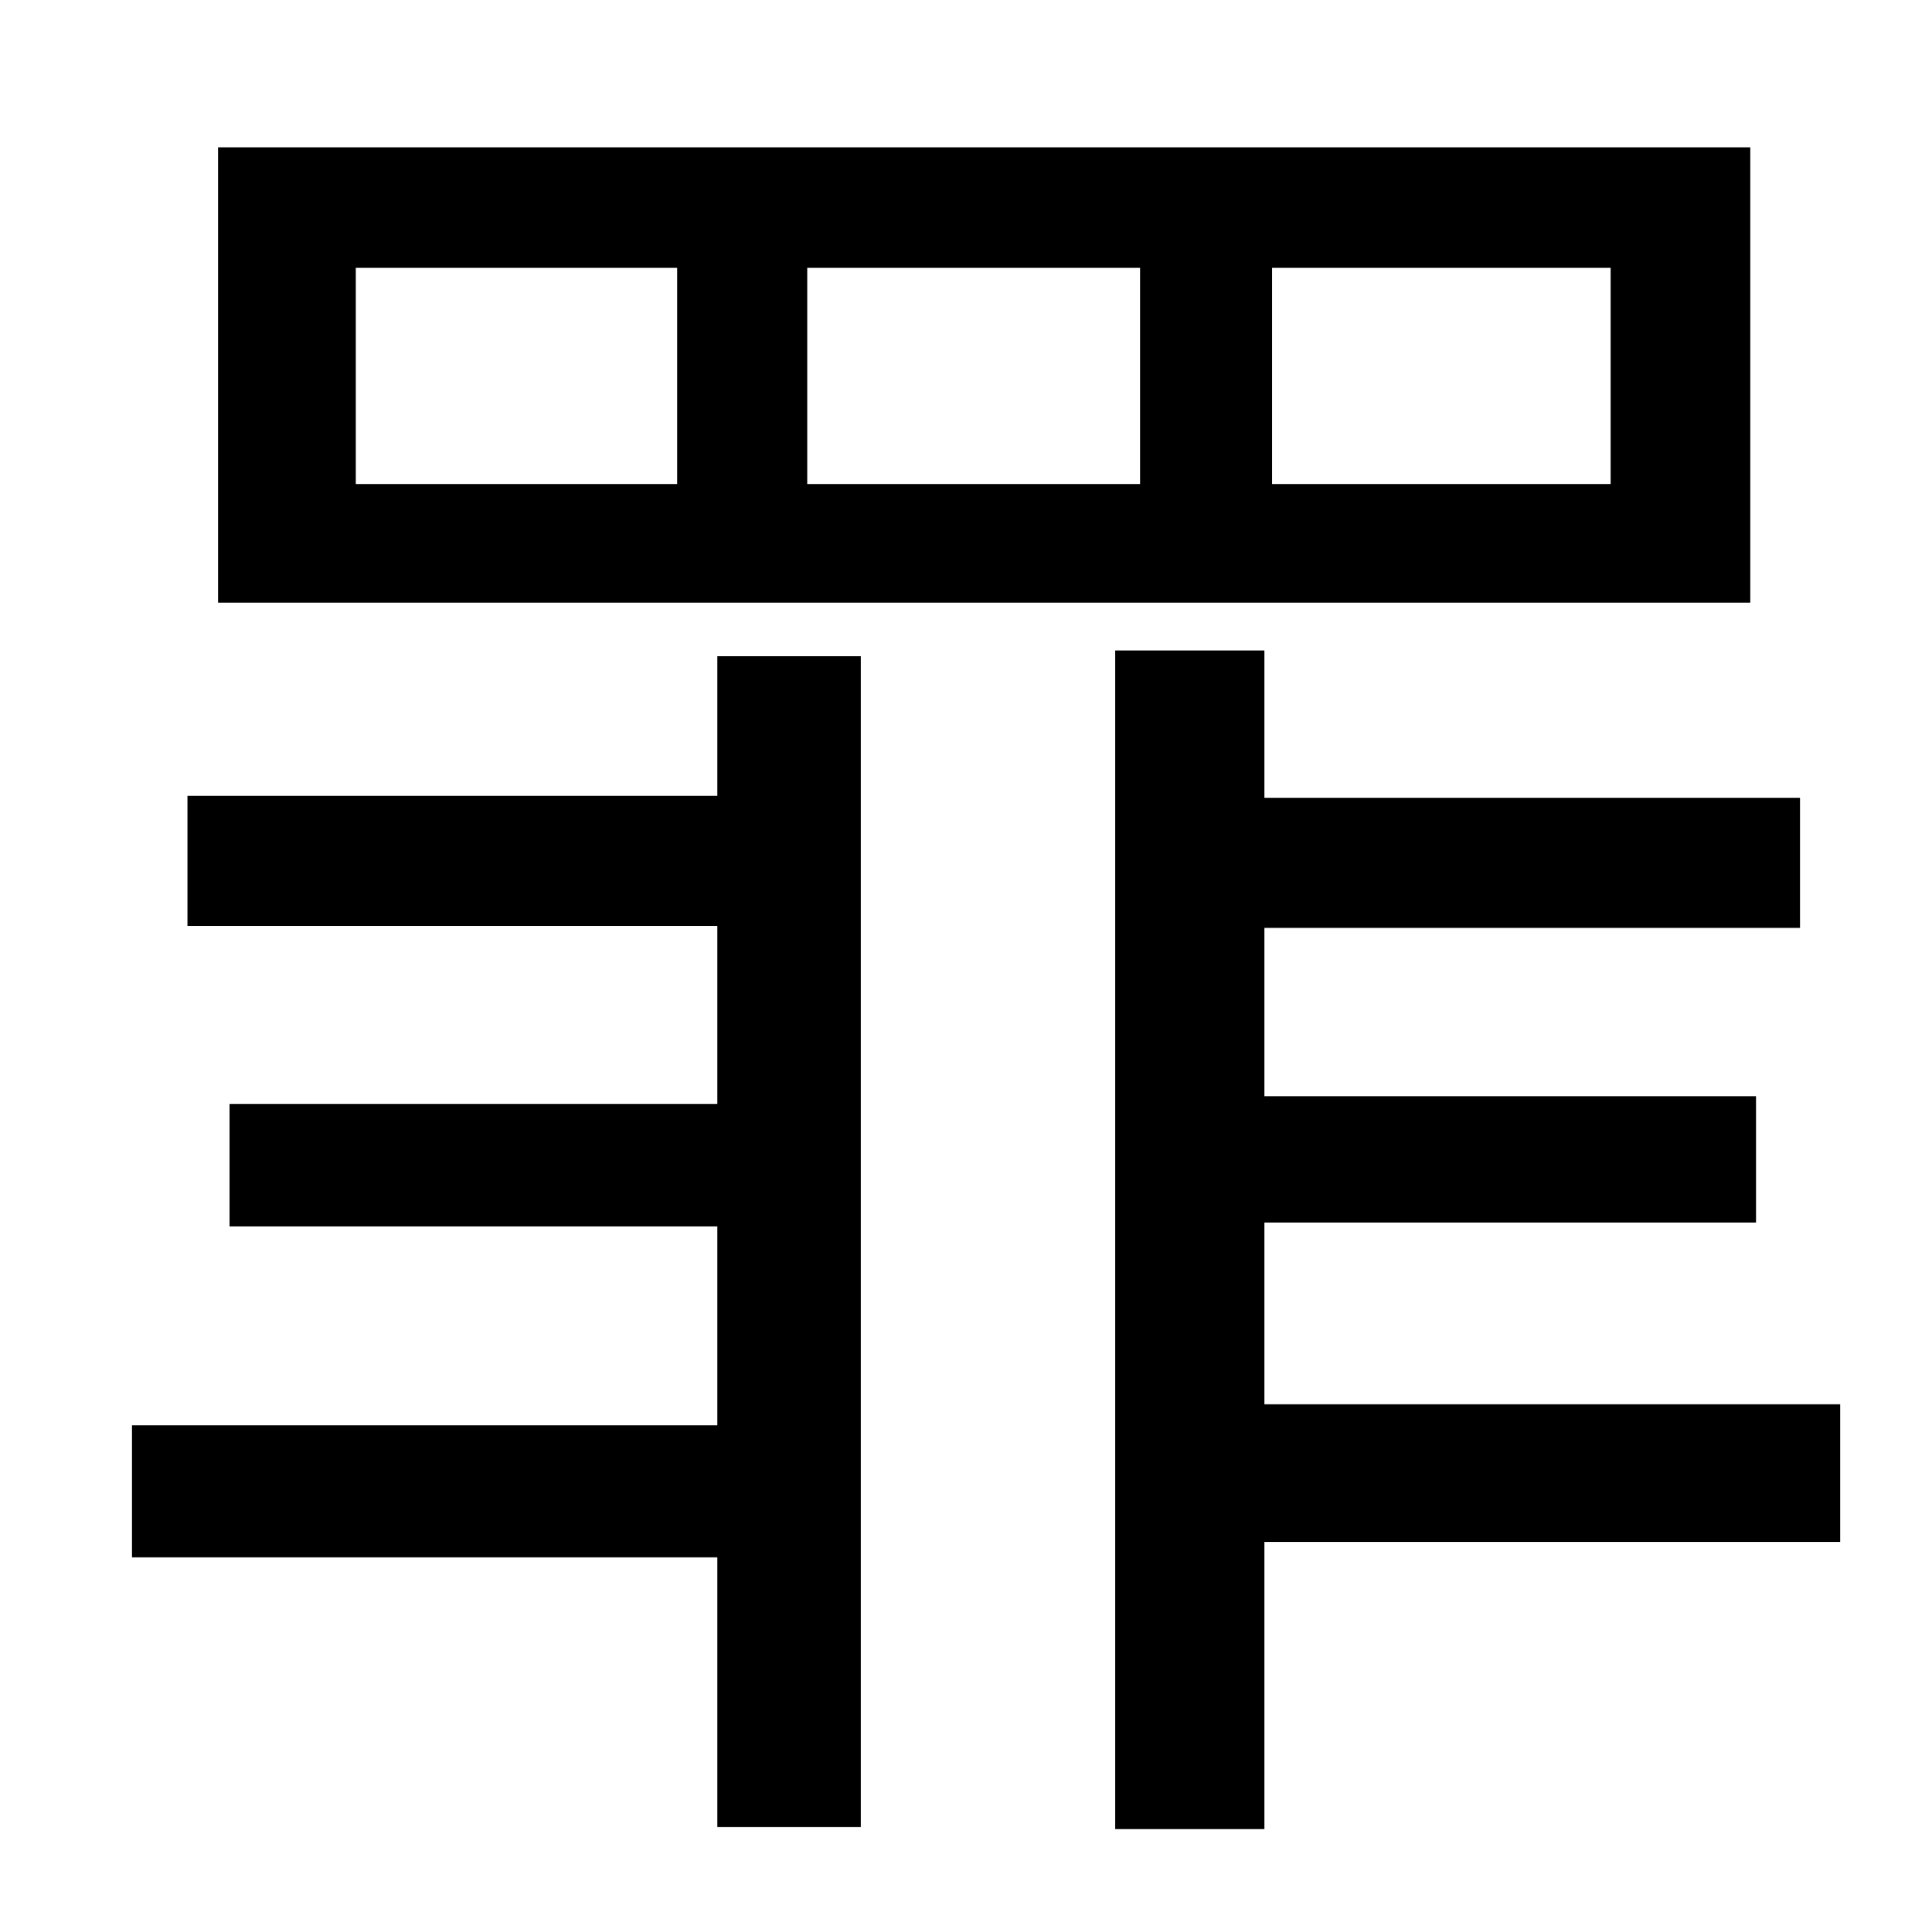 <?xml version="1.0" standalone="no"?>
<!DOCTYPE svg PUBLIC "-//W3C//DTD SVG 1.1//EN" "http://www.w3.org/Graphics/SVG/1.1/DTD/svg11.dtd" >
<svg xmlns="http://www.w3.org/2000/svg" xmlns:xlink="http://www.w3.org/1999/xlink" version="1.1" viewBox="-10 0 1010 1000">
   <path fill="currentColor"
d="M832 253v-113h-177v113h177zM586 253v-113h-174v113h174zM344 253v-113h-168v113h168zM905 77v238h-801v-238h801zM365 416v-73h75v612h-75v-141h-306v-69h306v-104h-255v-64h255v-93h-277v-68h277zM952 734v72h-301v150h-78v-616h78v77h280v68h-280v88h257v66h-257v95
h301z" />
</svg>
